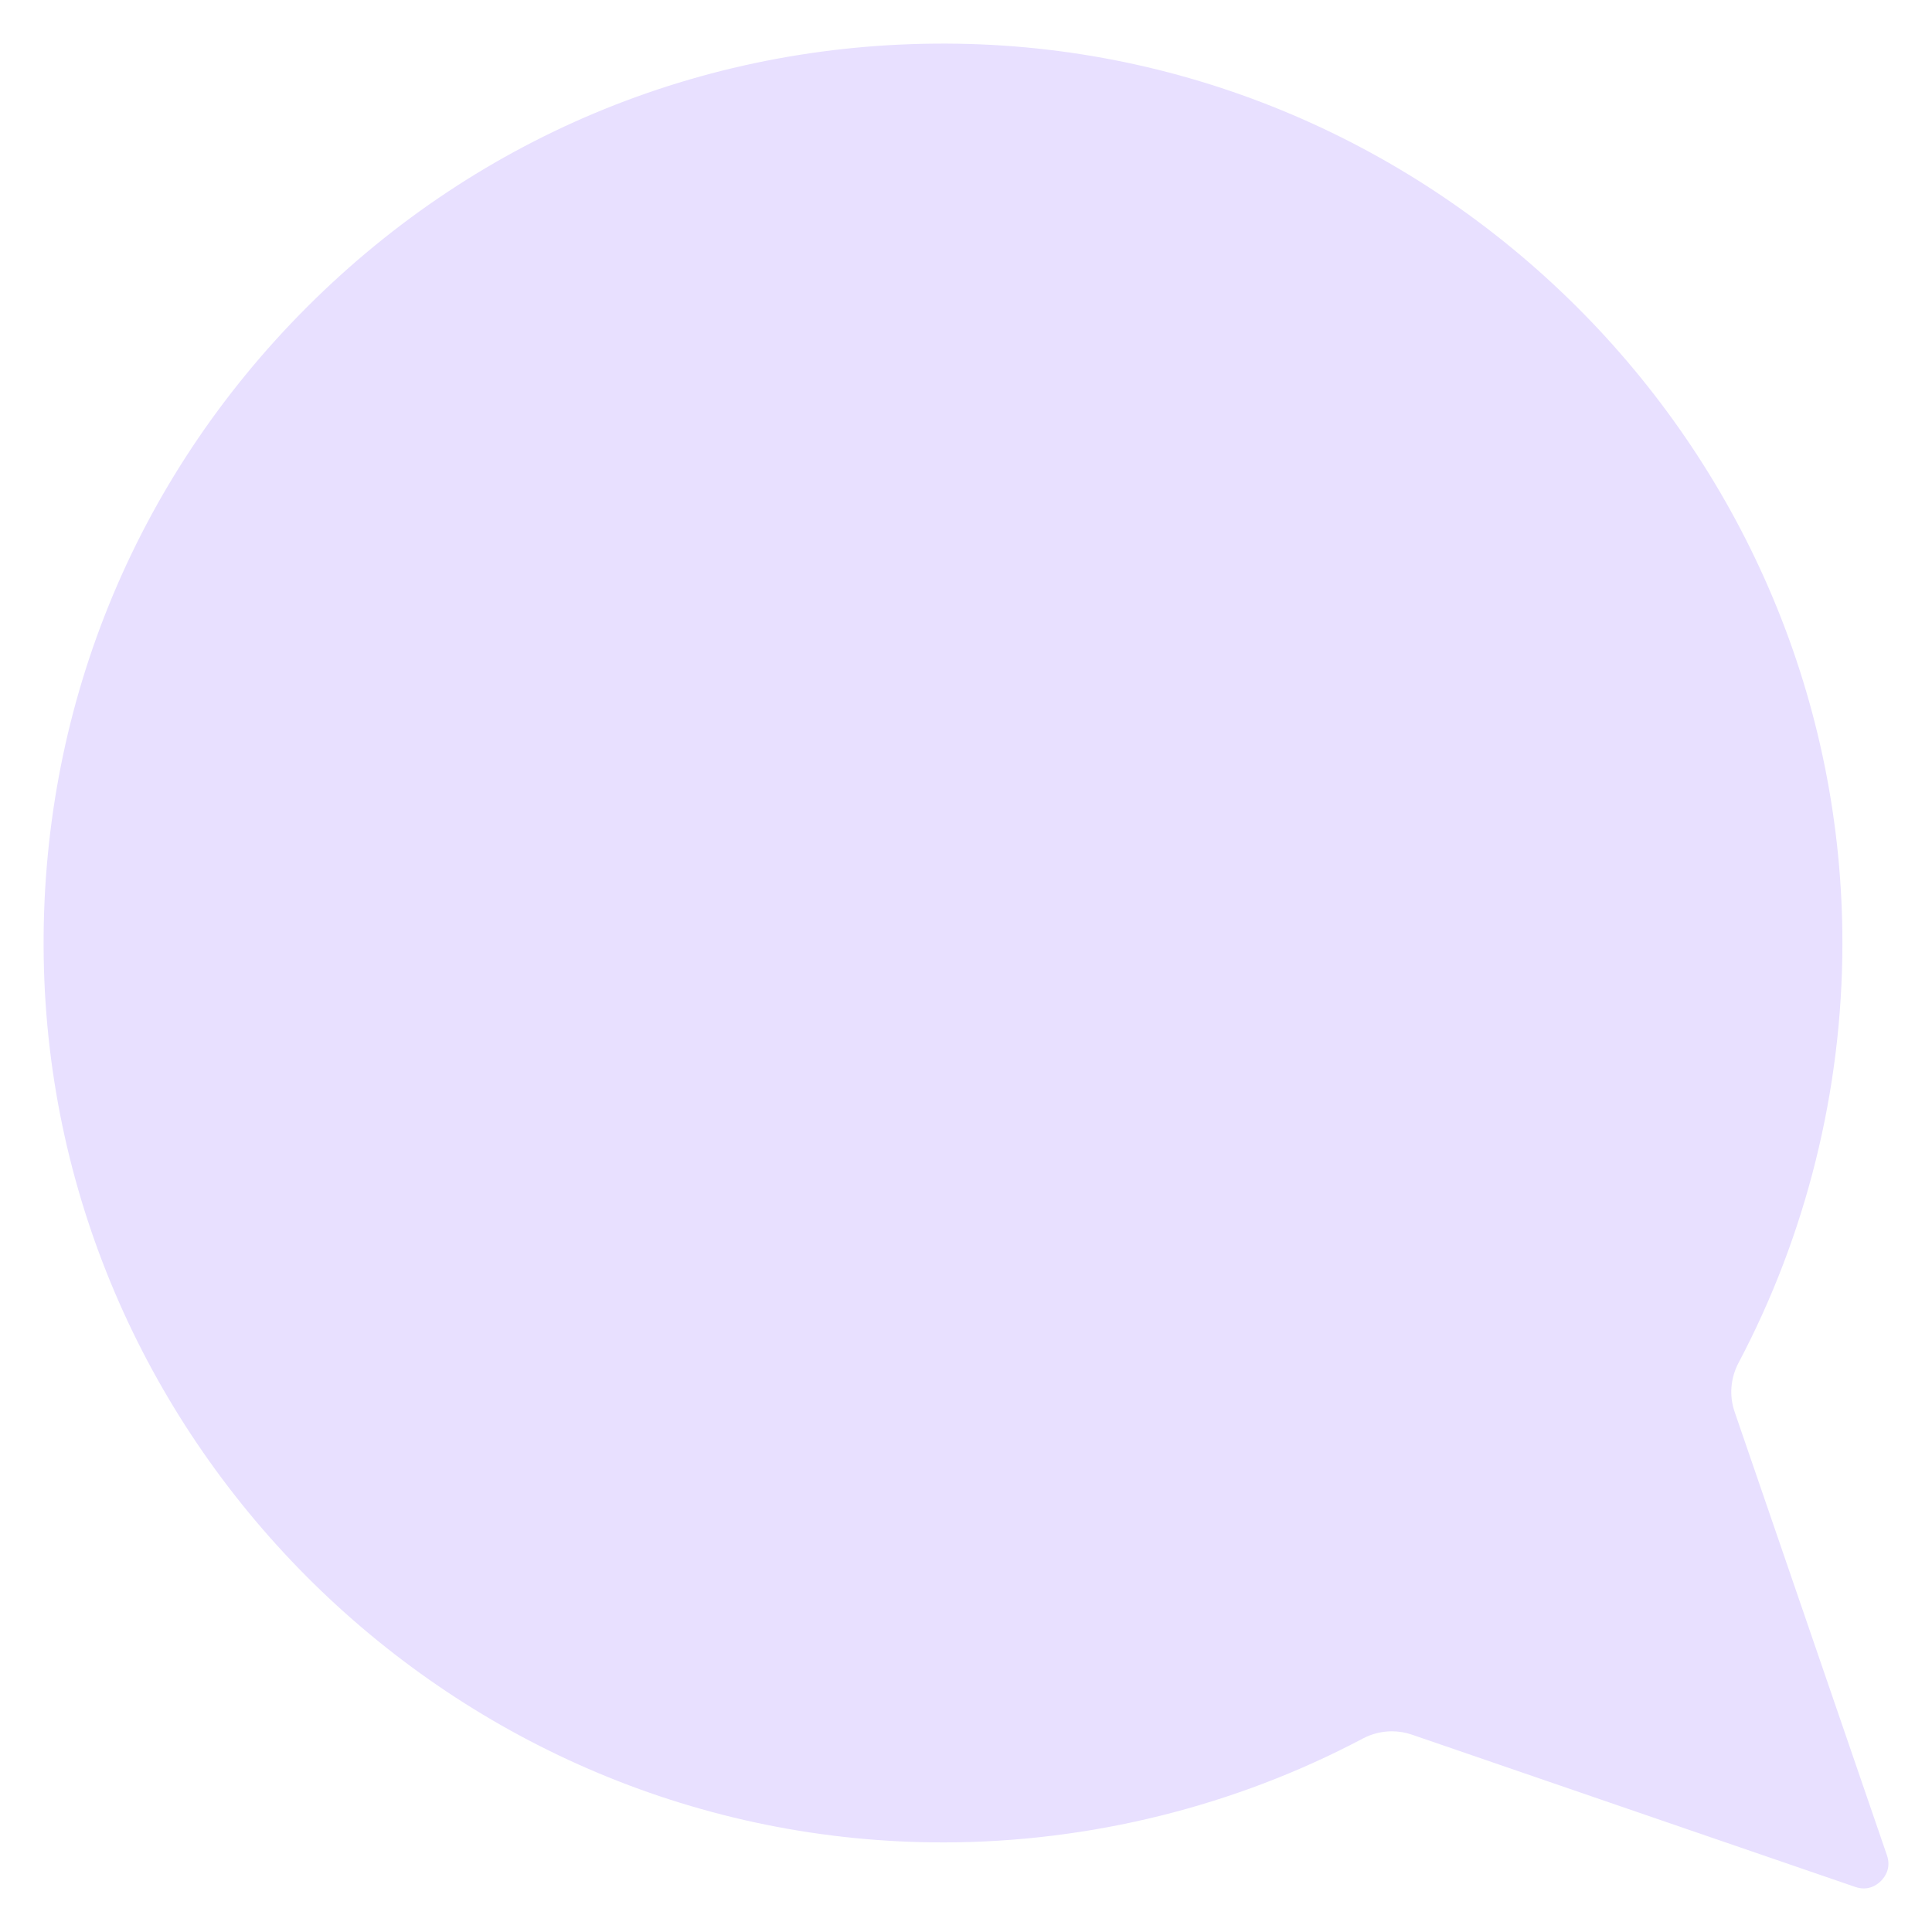 <svg width="24" height="24" viewBox="0 0 24 24" fill="none" xmlns="http://www.w3.org/2000/svg">
<path d="M23.366 23.366C23.315 23.417 23.205 23.495 23.046 23.44L17.541 21.549C17.46 21.521 17.375 21.507 17.291 21.507C17.167 21.507 17.043 21.537 16.931 21.596C15.34 22.438 13.542 22.884 11.732 22.887C5.661 22.897 0.639 17.966 0.543 11.896C0.495 8.842 1.656 5.972 3.814 3.814C5.972 1.656 8.841 0.495 11.896 0.543C17.966 0.639 22.896 5.659 22.887 11.732C22.884 13.542 22.438 15.34 21.596 16.931C21.497 17.119 21.479 17.34 21.549 17.541L23.44 23.046C23.495 23.205 23.417 23.315 23.366 23.366Z" fill="#E8E0FF"/>
</svg>
